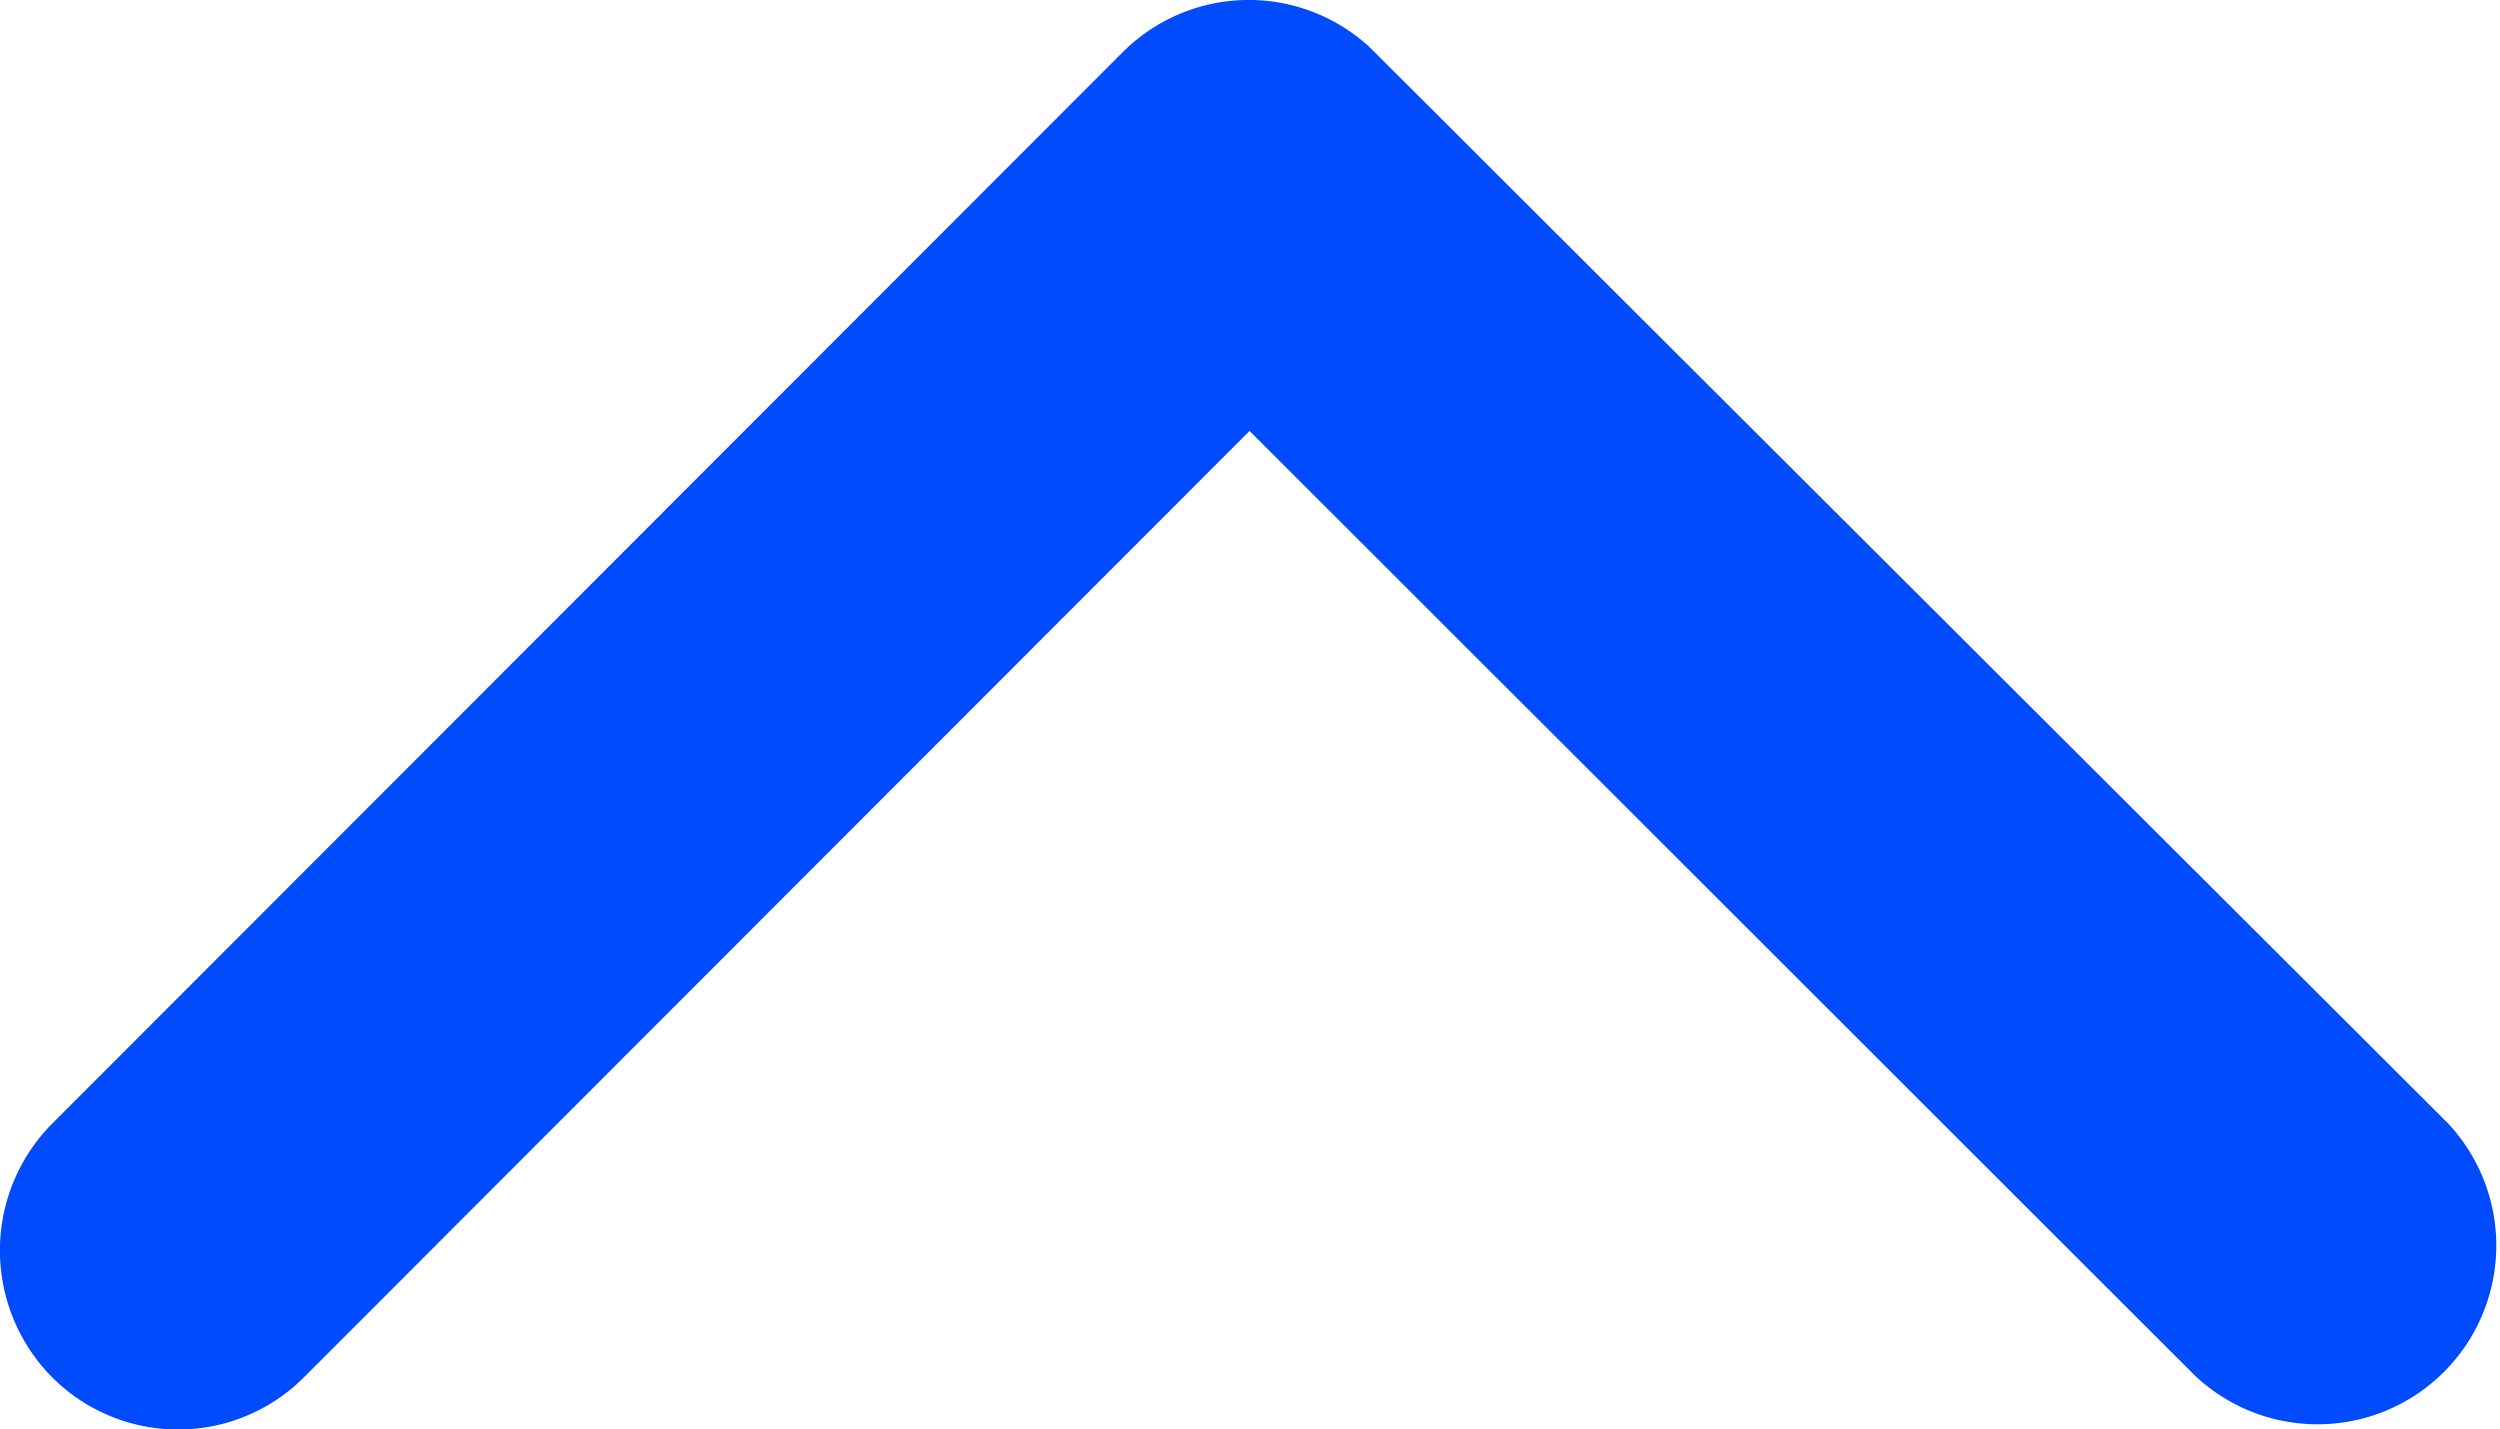 <svg id="Icon_Arrow" data-name="Icon Arrow" xmlns="http://www.w3.org/2000/svg" width="16.574" height="9.476" viewBox="0 0 16.574 9.476">
  <path id="Icon_Arrow-2" data-name="Icon Arrow" d="M14.477,17.866l6.267-6.272a1.179,1.179,0,0,1,1.673,0,1.194,1.194,0,0,1,0,1.678l-7.1,7.106a1.182,1.182,0,0,1-1.633.035l-7.15-7.135A1.185,1.185,0,0,1,8.206,11.6Z" transform="translate(22.761 20.723) rotate(180)" fill="#004bfe"/>
</svg>
